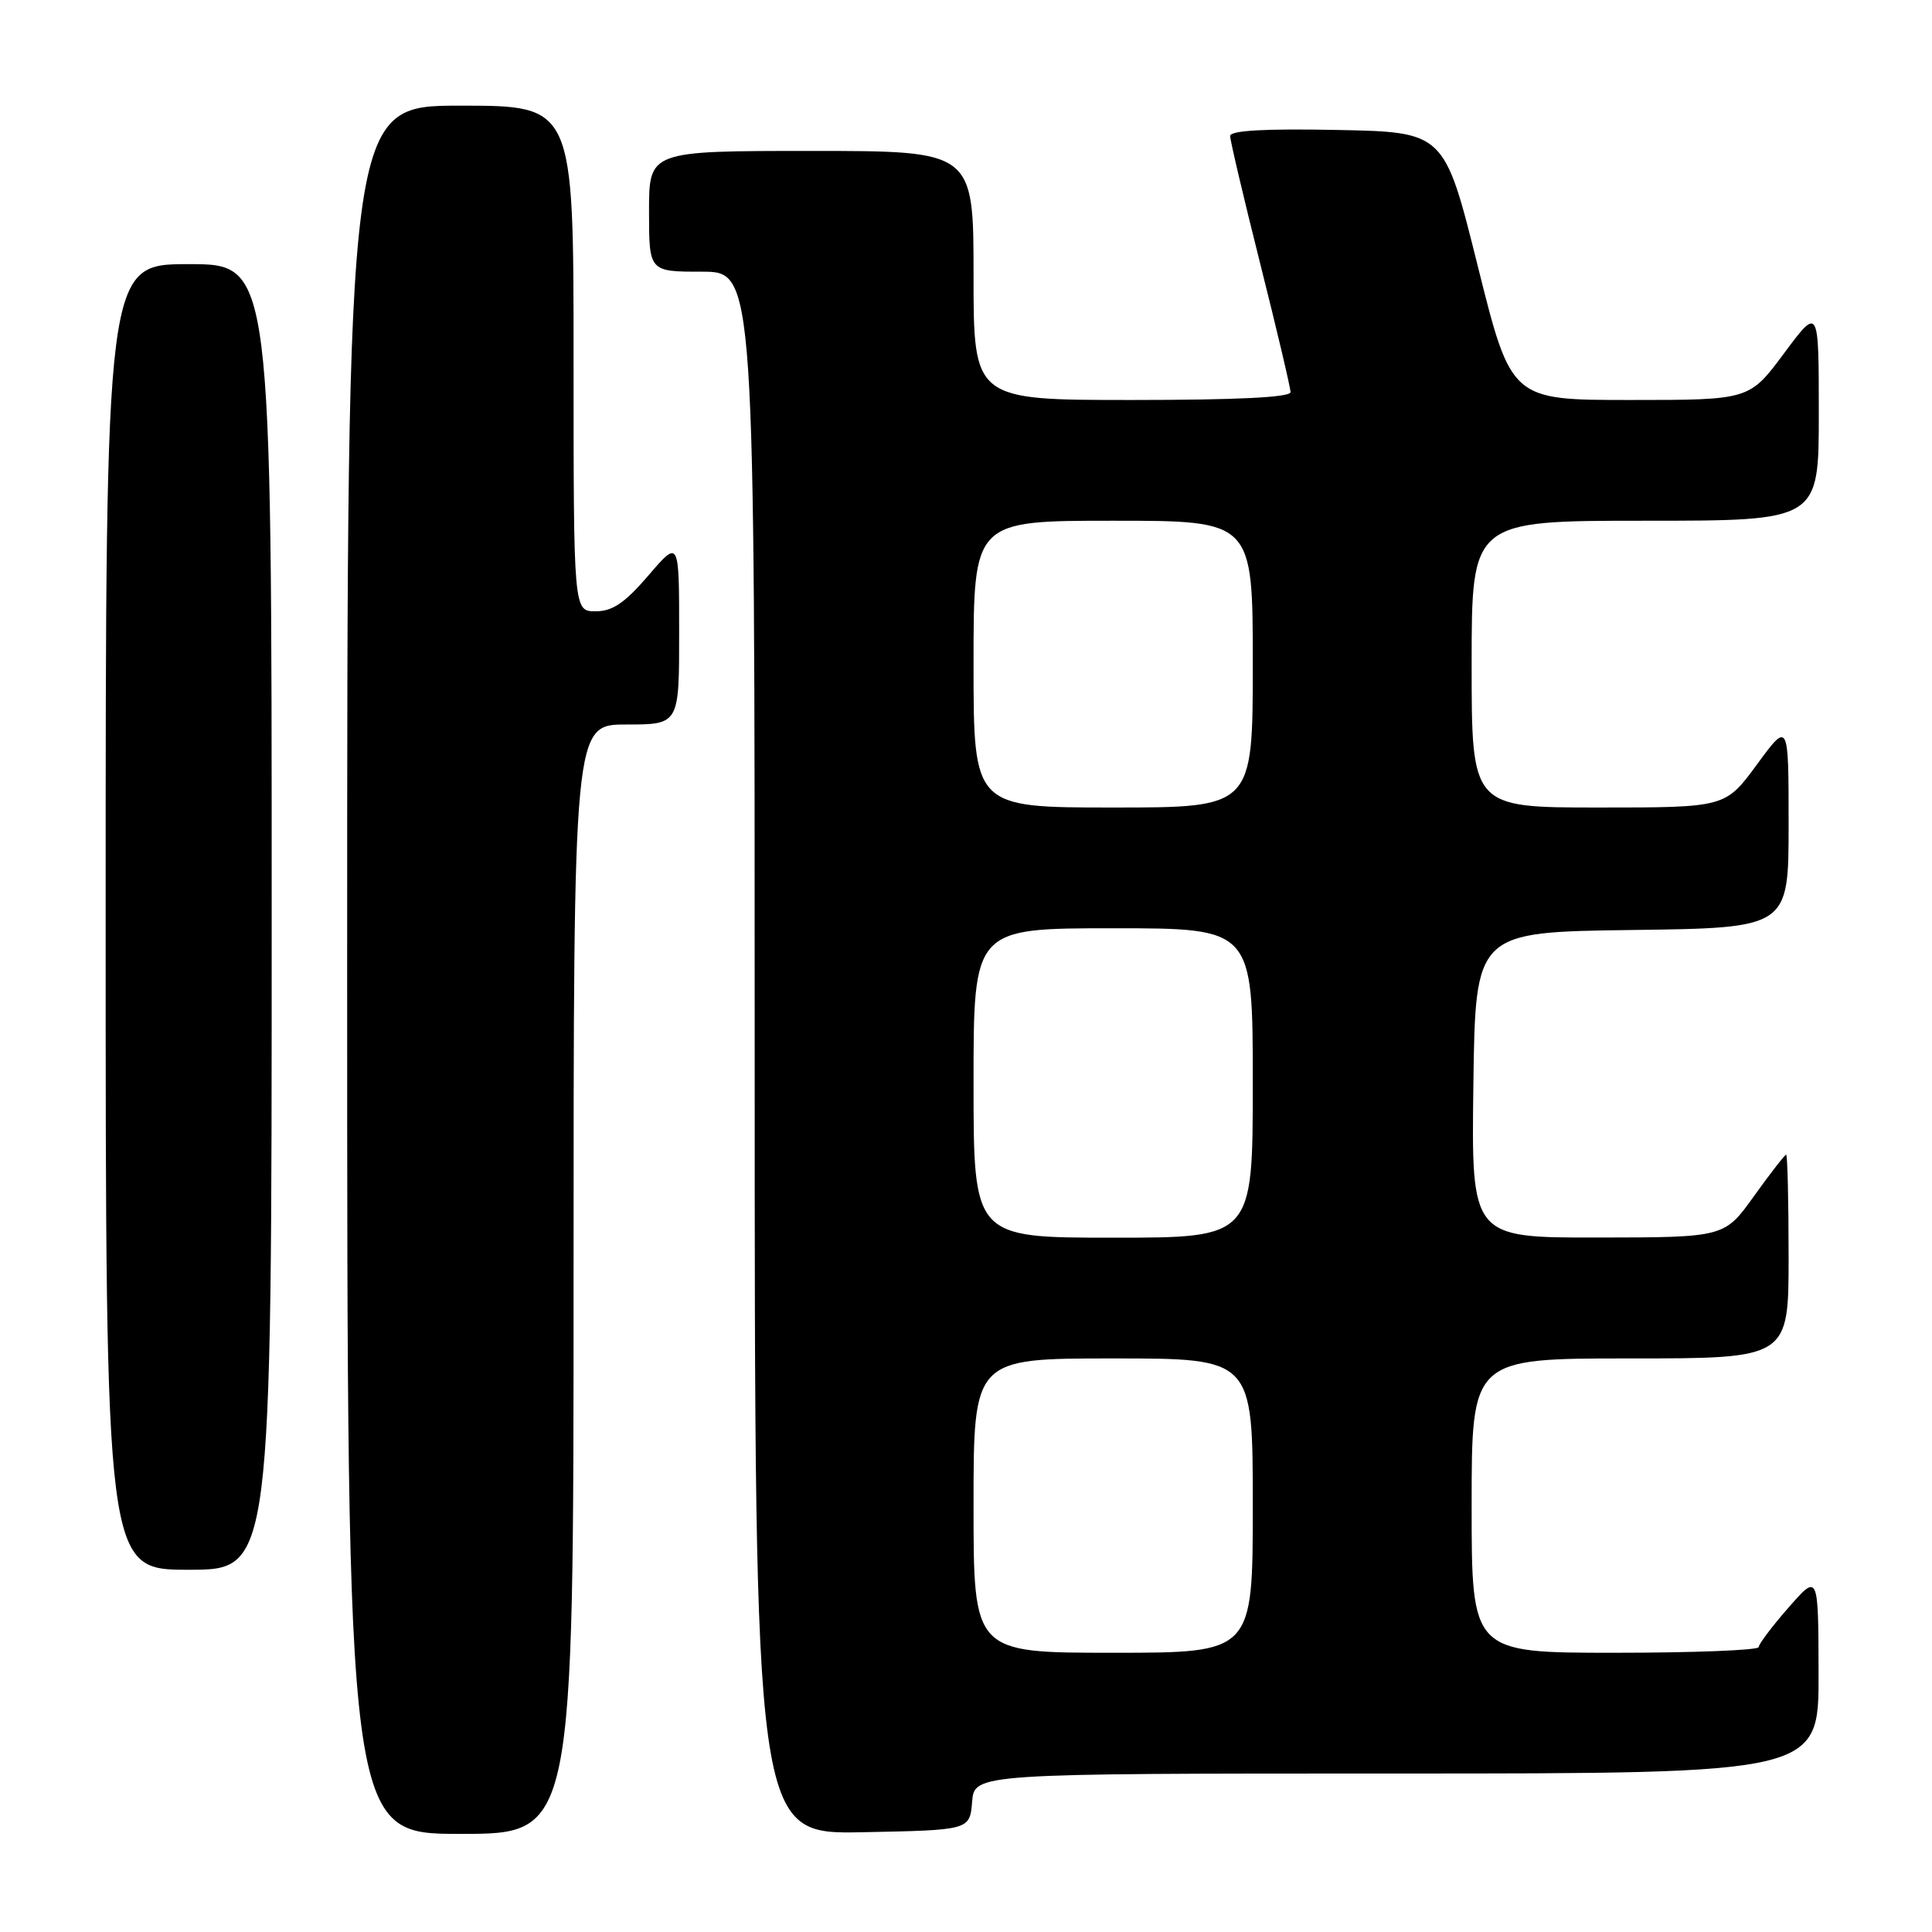 <?xml version="1.0" encoding="UTF-8" standalone="no"?>
<!DOCTYPE svg PUBLIC "-//W3C//DTD SVG 1.1//EN" "http://www.w3.org/Graphics/SVG/1.1/DTD/svg11.dtd" >
<svg xmlns="http://www.w3.org/2000/svg" xmlns:xlink="http://www.w3.org/1999/xlink" version="1.1" viewBox="0 0 256 256">
 <g >
 <path fill="currentColor"
d=" M 76.00 169.50 C 76.00 96.00 76.00 96.00 83.00 96.00 C 90.00 96.00 90.00 96.00 89.99 83.75 C 89.99 71.50 89.99 71.50 85.92 76.25 C 82.78 79.90 81.17 81.00 78.92 81.00 C 76.00 81.00 76.00 81.00 76.00 47.50 C 76.00 14.00 76.00 14.00 61.00 14.00 C 46.00 14.00 46.00 14.00 46.00 128.50 C 46.00 243.00 46.00 243.00 61.00 243.00 C 76.00 243.00 76.00 243.00 76.00 169.50 Z  M 128.81 238.75 C 129.12 235.00 129.12 235.00 185.06 235.00 C 241.00 235.00 241.00 235.00 240.97 221.75 C 240.94 208.50 240.94 208.50 237.00 213.00 C 234.83 215.47 233.05 217.84 233.03 218.25 C 233.01 218.66 224.45 219.00 214.00 219.00 C 195.00 219.00 195.00 219.00 195.00 199.50 C 195.00 180.00 195.00 180.00 216.00 180.00 C 237.00 180.00 237.00 180.00 237.00 166.50 C 237.00 159.07 236.85 153.00 236.67 153.00 C 236.50 153.00 234.58 155.47 232.42 158.48 C 228.50 163.96 228.50 163.96 211.73 163.98 C 194.96 164.00 194.96 164.00 195.23 143.75 C 195.50 123.50 195.50 123.50 216.25 123.23 C 237.00 122.96 237.00 122.96 237.00 109.27 C 237.00 95.58 237.00 95.58 232.81 101.29 C 228.62 107.00 228.62 107.00 211.81 107.00 C 195.00 107.00 195.00 107.00 195.00 88.00 C 195.00 69.00 195.00 69.00 218.00 69.00 C 241.00 69.00 241.00 69.00 241.00 54.81 C 241.00 40.62 241.00 40.62 236.40 46.81 C 231.80 53.00 231.80 53.00 216.02 53.00 C 200.24 53.00 200.24 53.00 195.81 35.25 C 191.39 17.50 191.39 17.50 177.19 17.22 C 167.59 17.03 163.00 17.29 163.00 18.02 C 163.00 18.61 164.80 26.25 167.00 35.00 C 169.20 43.75 171.00 51.38 171.00 51.96 C 171.00 52.65 163.94 53.00 150.00 53.00 C 129.00 53.00 129.00 53.00 129.00 36.50 C 129.00 20.00 129.00 20.00 107.50 20.00 C 86.00 20.00 86.00 20.00 86.00 28.00 C 86.00 36.00 86.00 36.00 93.00 36.00 C 100.00 36.00 100.00 36.00 100.00 139.53 C 100.00 243.05 100.00 243.05 114.25 242.78 C 128.50 242.50 128.50 242.50 128.81 238.75 Z  M 36.00 121.50 C 36.00 35.00 36.00 35.00 25.00 35.00 C 14.00 35.00 14.00 35.00 14.00 121.50 C 14.00 208.00 14.00 208.00 25.00 208.00 C 36.00 208.00 36.00 208.00 36.00 121.50 Z  M 129.00 199.50 C 129.00 180.00 129.00 180.00 147.50 180.00 C 166.00 180.00 166.00 180.00 166.00 199.50 C 166.00 219.00 166.00 219.00 147.50 219.00 C 129.00 219.00 129.00 219.00 129.00 199.50 Z  M 129.00 143.50 C 129.00 123.00 129.00 123.00 147.50 123.00 C 166.00 123.00 166.00 123.00 166.00 143.50 C 166.00 164.00 166.00 164.00 147.50 164.00 C 129.00 164.00 129.00 164.00 129.00 143.50 Z  M 129.00 88.00 C 129.00 69.00 129.00 69.00 147.50 69.00 C 166.00 69.00 166.00 69.00 166.00 88.00 C 166.00 107.00 166.00 107.00 147.50 107.00 C 129.00 107.00 129.00 107.00 129.00 88.00 Z "/>
</g>
</svg>